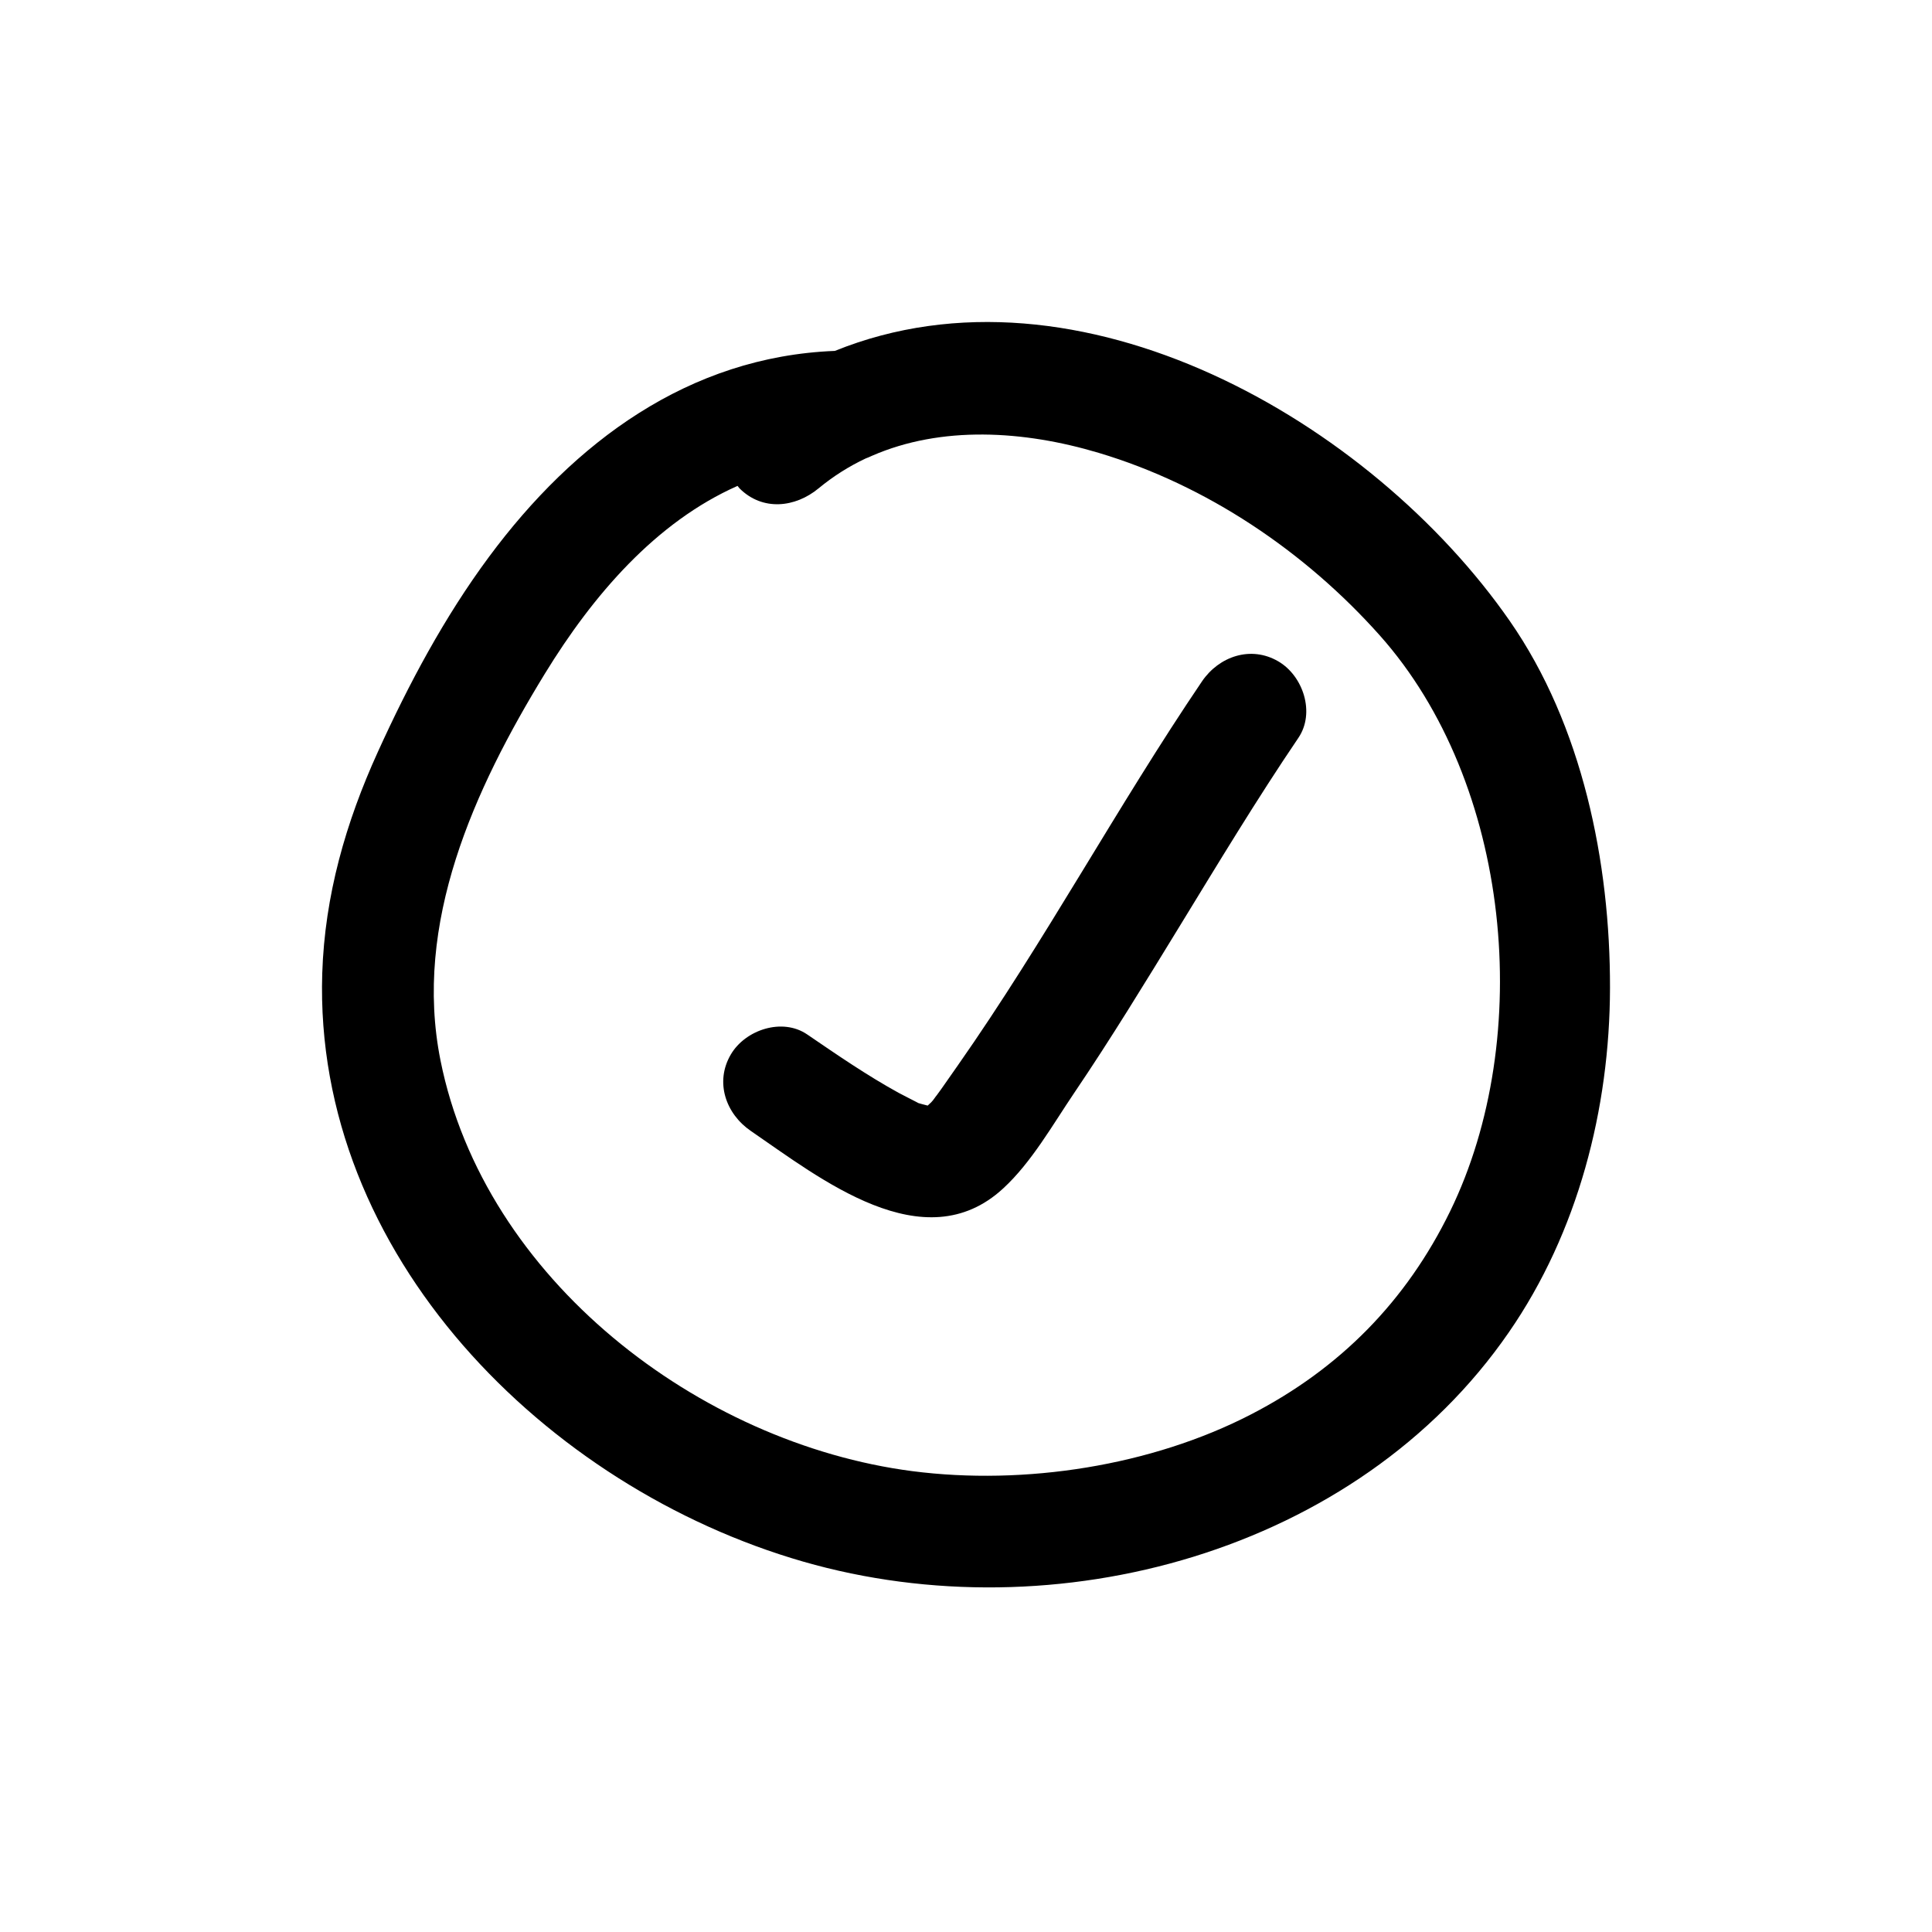 <?xml version="1.0" encoding="UTF-8"?>
<svg width="24px" height="24px" viewBox="0 0 24 24" version="1.1" xmlns="http://www.w3.org/2000/svg" xmlns:xlink="http://www.w3.org/1999/xlink">
        <path fill="#000000" d="M10.371,4.359 C13.399,3.135 17.034,5.236 18.755,7.714 C19.657,9.012 20.003,10.713 20,12.273 C19.997,13.773 19.602,15.309 18.743,16.551 C16.858,19.285 13.106,20.3 9.978,19.399 C6.783,18.479 3.893,15.586 4.003,12.092 C4.034,11.126 4.295,10.216 4.694,9.34 C5.078,8.495 5.52,7.666 6.074,6.918 C7.13,5.492 8.557,4.43 10.371,4.359 Z M13.65,5.626 C12.713,5.346 11.695,5.286 10.832,5.662 C10.807,5.674 10.781,5.685 10.754,5.695 C10.548,5.792 10.352,5.915 10.168,6.067 C9.879,6.306 9.473,6.352 9.187,6.067 C9.178,6.057 9.171,6.046 9.162,6.036 C8.148,6.485 7.367,7.392 6.769,8.368 C5.888,9.807 5.131,11.469 5.472,13.173 C6.017,15.893 8.686,17.931 11.332,18.275 C12.732,18.456 14.306,18.208 15.539,17.571 C16.647,17 17.47,16.162 18.014,15.047 C19.069,12.885 18.775,9.727 17.139,7.892 C16.211,6.851 14.988,6.026 13.65,5.626 Z M14.931,8.465 C15.142,8.154 15.538,8.016 15.88,8.216 C16.189,8.397 16.34,8.855 16.129,9.166 C15.611,9.93 15.134,10.722 14.652,11.509 C14.226,12.205 13.801,12.902 13.344,13.577 C13.078,13.97 12.814,14.439 12.463,14.762 C11.478,15.673 10.182,14.634 9.327,14.049 C9.017,13.837 8.877,13.443 9.078,13.1 C9.258,12.792 9.718,12.639 10.027,12.85 C10.399,13.104 10.771,13.36 11.164,13.576 C11.236,13.615 11.311,13.651 11.383,13.689 C11.396,13.695 11.403,13.699 11.409,13.703 C11.42,13.706 11.432,13.709 11.451,13.715 C11.475,13.721 11.499,13.728 11.524,13.734 C11.539,13.72 11.555,13.706 11.568,13.693 C11.573,13.687 11.581,13.679 11.589,13.669 L11.613,13.636 L11.606,13.646 L11.606,13.646 L11.584,13.678 L11.584,13.678 L11.622,13.624 L11.637,13.605 L11.637,13.605 L11.691,13.531 C11.761,13.432 11.831,13.331 11.901,13.231 C12.982,11.688 13.875,10.024 14.931,8.465 Z" id="path-1"></path>
</svg>